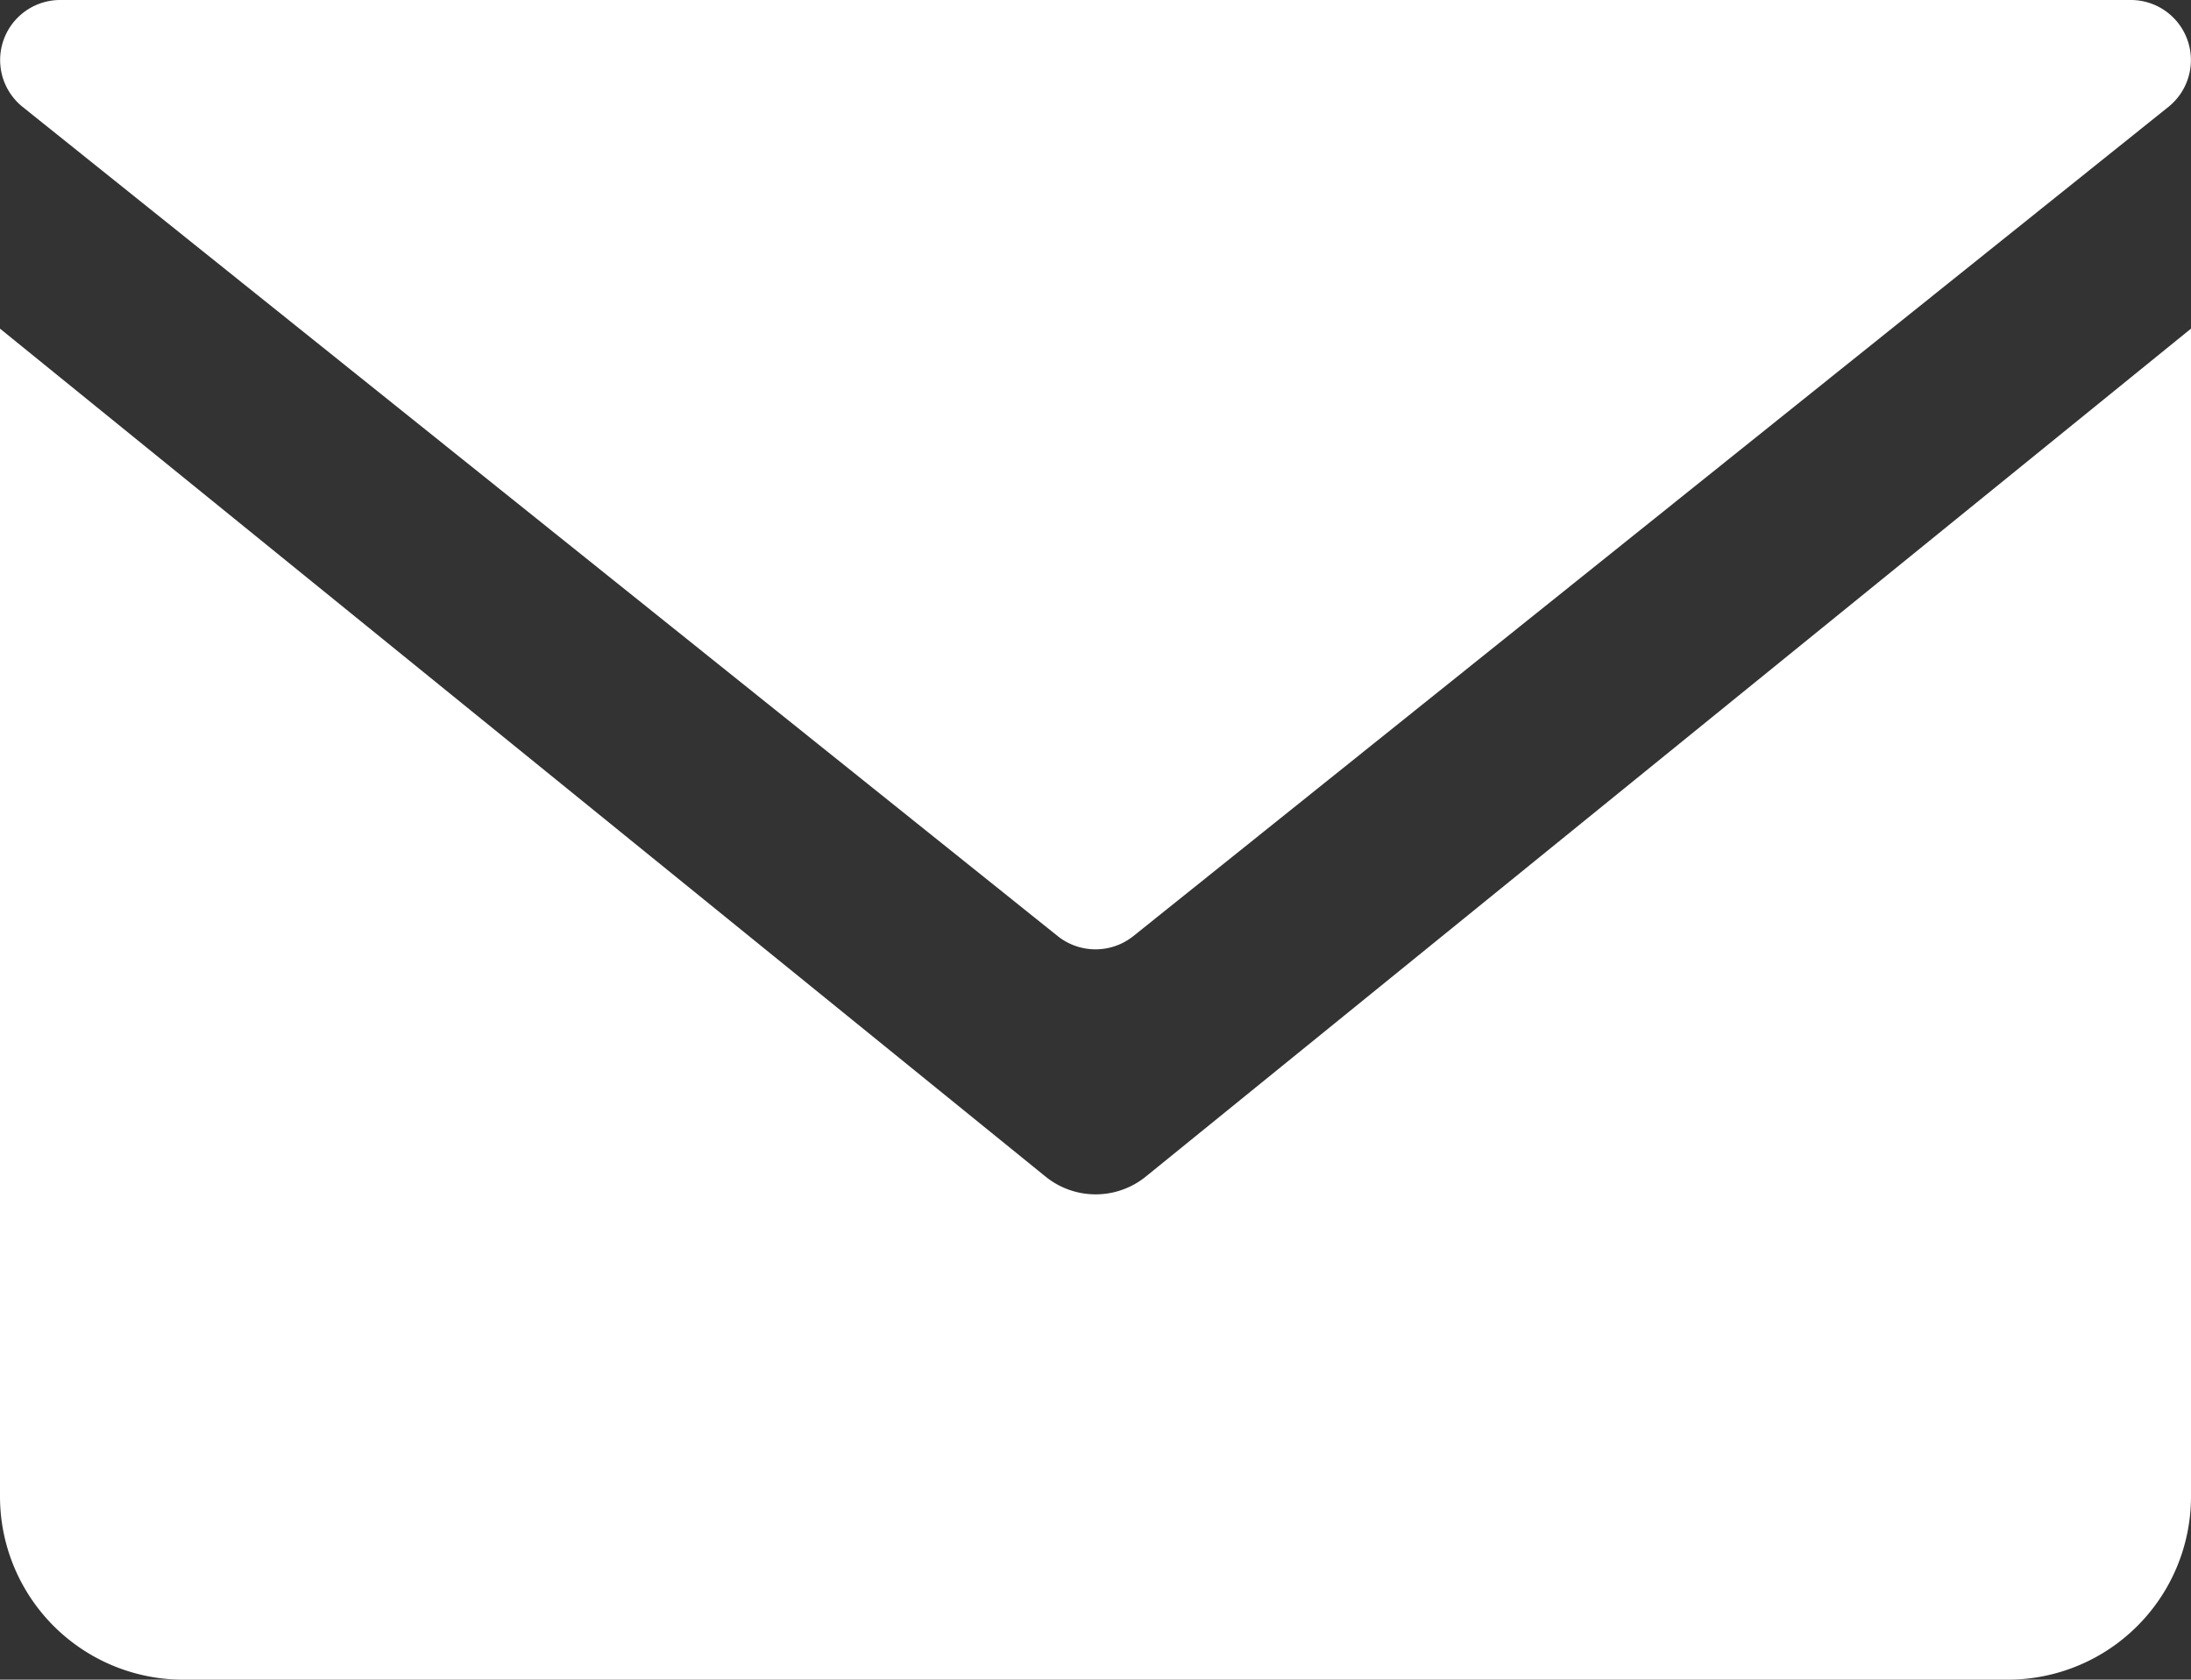 <svg xmlns="http://www.w3.org/2000/svg" width="54" height="41.399" viewBox="0 0 54 41.399">
    <rect x="0" y="0" width="54" height="41.399" fill="#333333" stroke="none"/>
    <g id="prefix__Group_23" data-name="Group 23" transform="translate(-167.5 -876.717)">
        <path id="prefix__Path_5" d="M168.058 879.352l25.509 20.436a1.494 1.494 0 0 0 1.867 0l25.509-20.436a1.48 1.48 0 0 0-.934-2.635h-51.018a1.48 1.48 0 0 0-.933 2.635zm-.558 5.465v28.766a4.516 4.516 0 0 0 4.5 4.533h45a4.516 4.516 0 0 0 4.5-4.533v-28.766l-25.761 20.9a1.962 1.962 0 0 1-2.47 0z" data-name="Path 5" style="fill:#fff"/>
    </g>
</svg>
